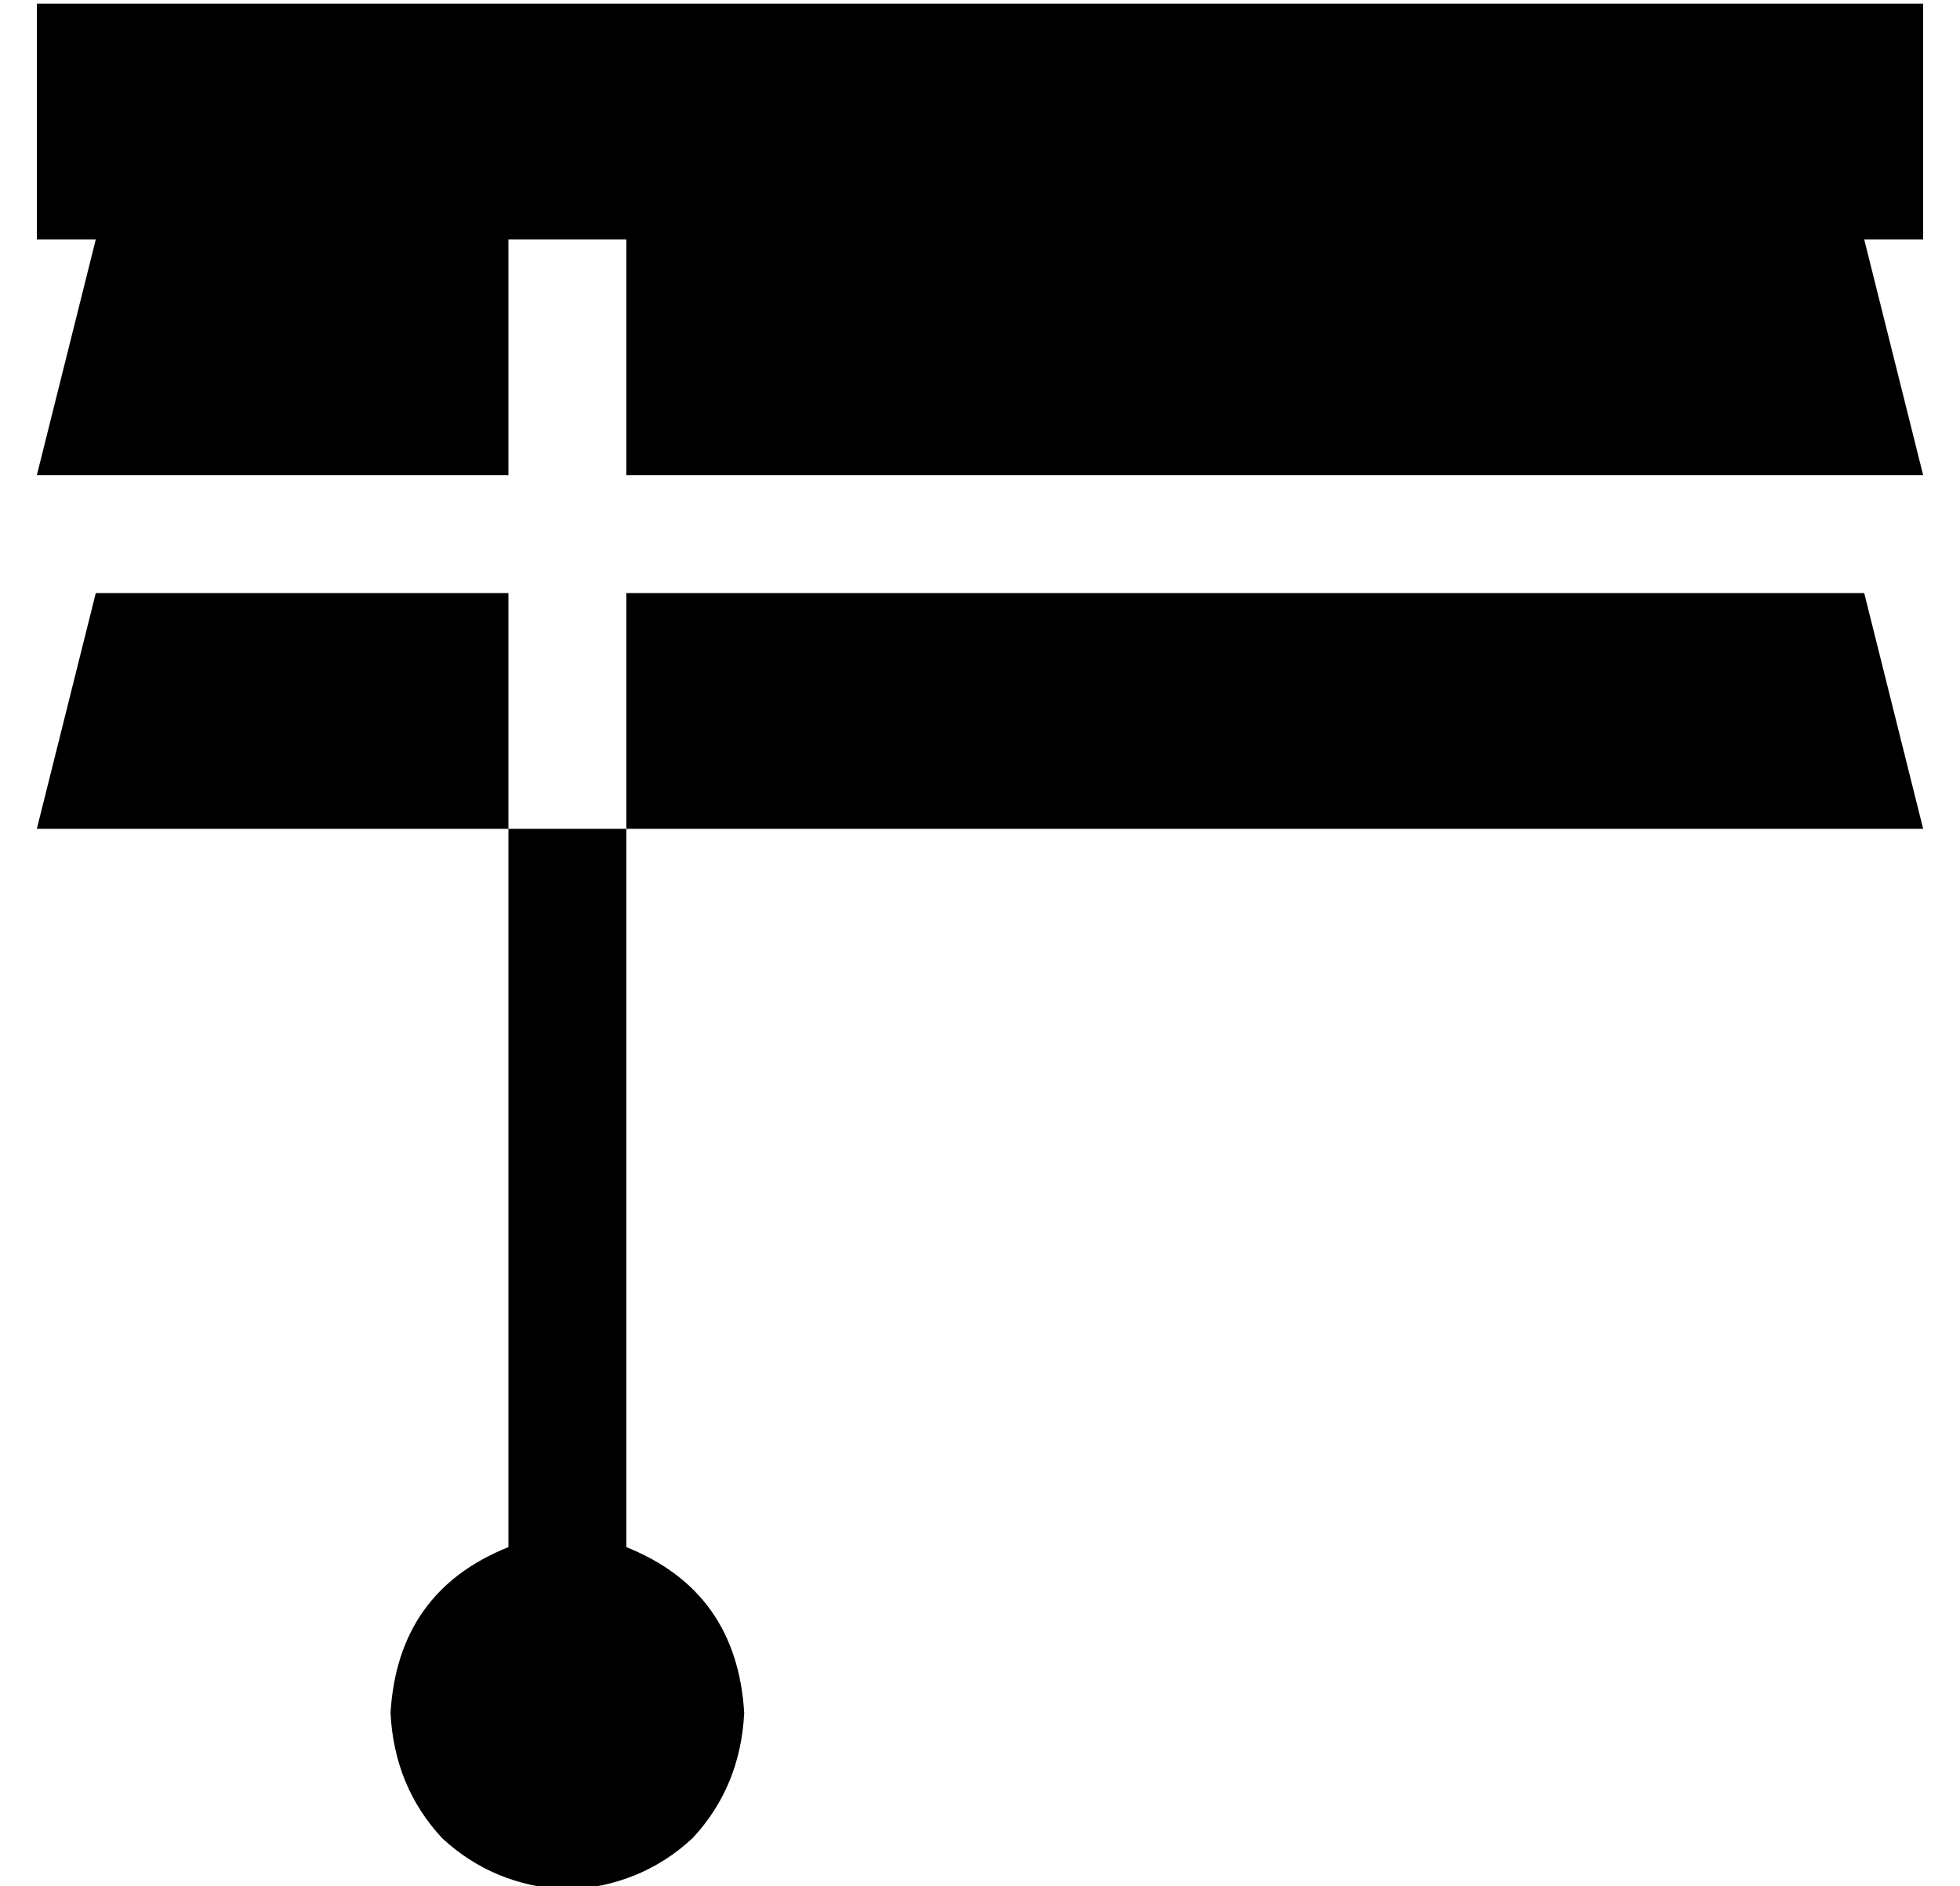 <?xml version="1.0" standalone="no"?>
<!DOCTYPE svg PUBLIC "-//W3C//DTD SVG 1.1//EN" "http://www.w3.org/Graphics/SVG/1.1/DTD/svg11.dtd" >
<svg xmlns="http://www.w3.org/2000/svg" xmlns:xlink="http://www.w3.org/1999/xlink" version="1.1" viewBox="-10 -40 532 512">
   <path fill="currentColor"
d="M32 -39h-32h32h-32v64v0h16v0l-16 64v0h128v0v-64v0h32v0v64v0h352v0l-16 -64v0h16v0v-64v0h-32h-448zM144 473q20 -1 34 -14v0v0q13 -14 14 -34q-2 -33 -32 -45v-195v0h352v0l-16 -64v0h-336v0v64v0h-32v0v-64v0h-112v0l-16 64v0h128v0v195v0q-30 12 -32 45q1 20 14 34
q14 13 34 14v0z" />
</svg>
